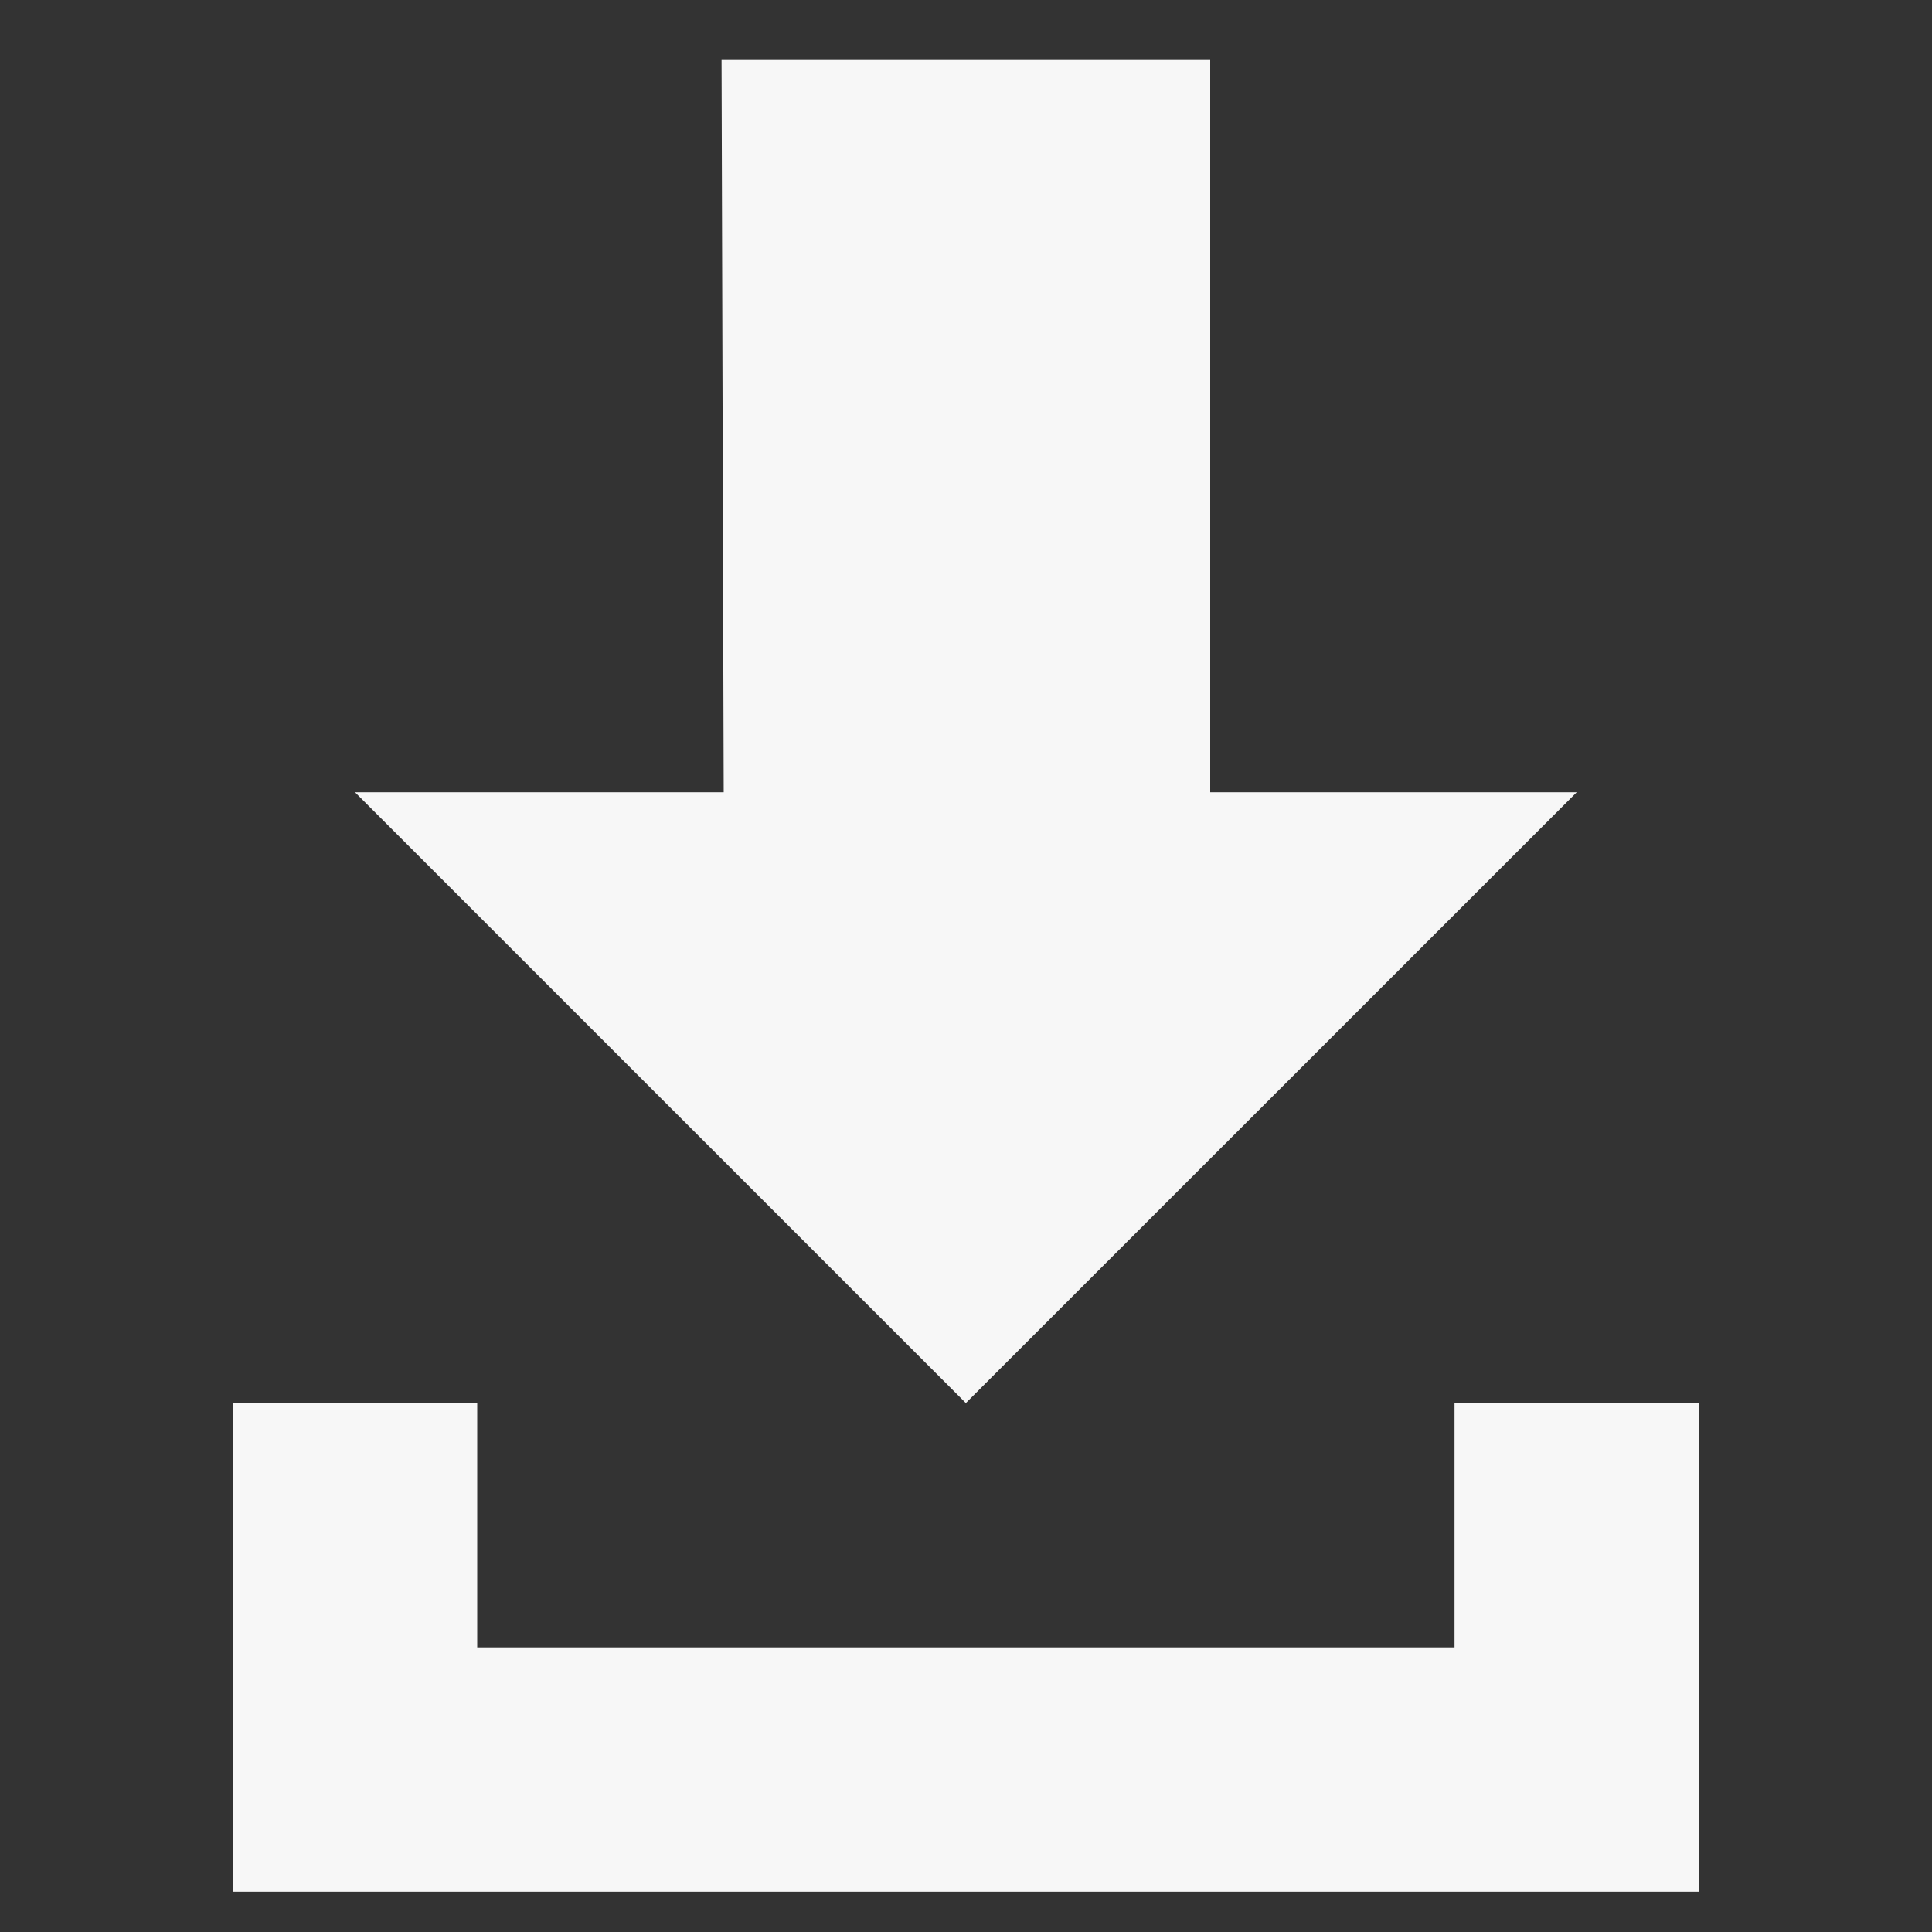 <?xml version="1.0" encoding="utf-8"?>
<!-- Generator: Adobe Illustrator 16.0.0, SVG Export Plug-In . SVG Version: 6.00 Build 0)  -->
<!DOCTYPE svg PUBLIC "-//W3C//DTD SVG 1.1//EN" "http://www.w3.org/Graphics/SVG/1.1/DTD/svg11.dtd">
<svg version="1.1" id="download-btn-svg" xmlns="http://www.w3.org/2000/svg" xmlns:xlink="http://www.w3.org/1999/xlink" x="0px"
	 y="0px" width="70px" height="70px" viewBox="0 0 70 70" enable-background="new 0 0 70 70" xml:space="preserve">
<rect x="0" y="0" width="70" height="70" fill="#333333" stroke="none"/>
<g>
	<g>
		<polygon fill="#F7F7F7" points="34.994,50.836 57.127,28.706 43.848,28.706 43.848,2.147 26.143,2.147 26.221,28.706 
			12.863,28.706 		"/>
		<polygon fill="#F7F7F7" points="52.7,50.836 52.7,59.688 17.29,59.688 17.29,50.836 8.438,50.836 8.438,59.688 8.438,68.54 
			61.554,68.54 61.554,50.836 		"/>
	</g>
</g>
</svg>

